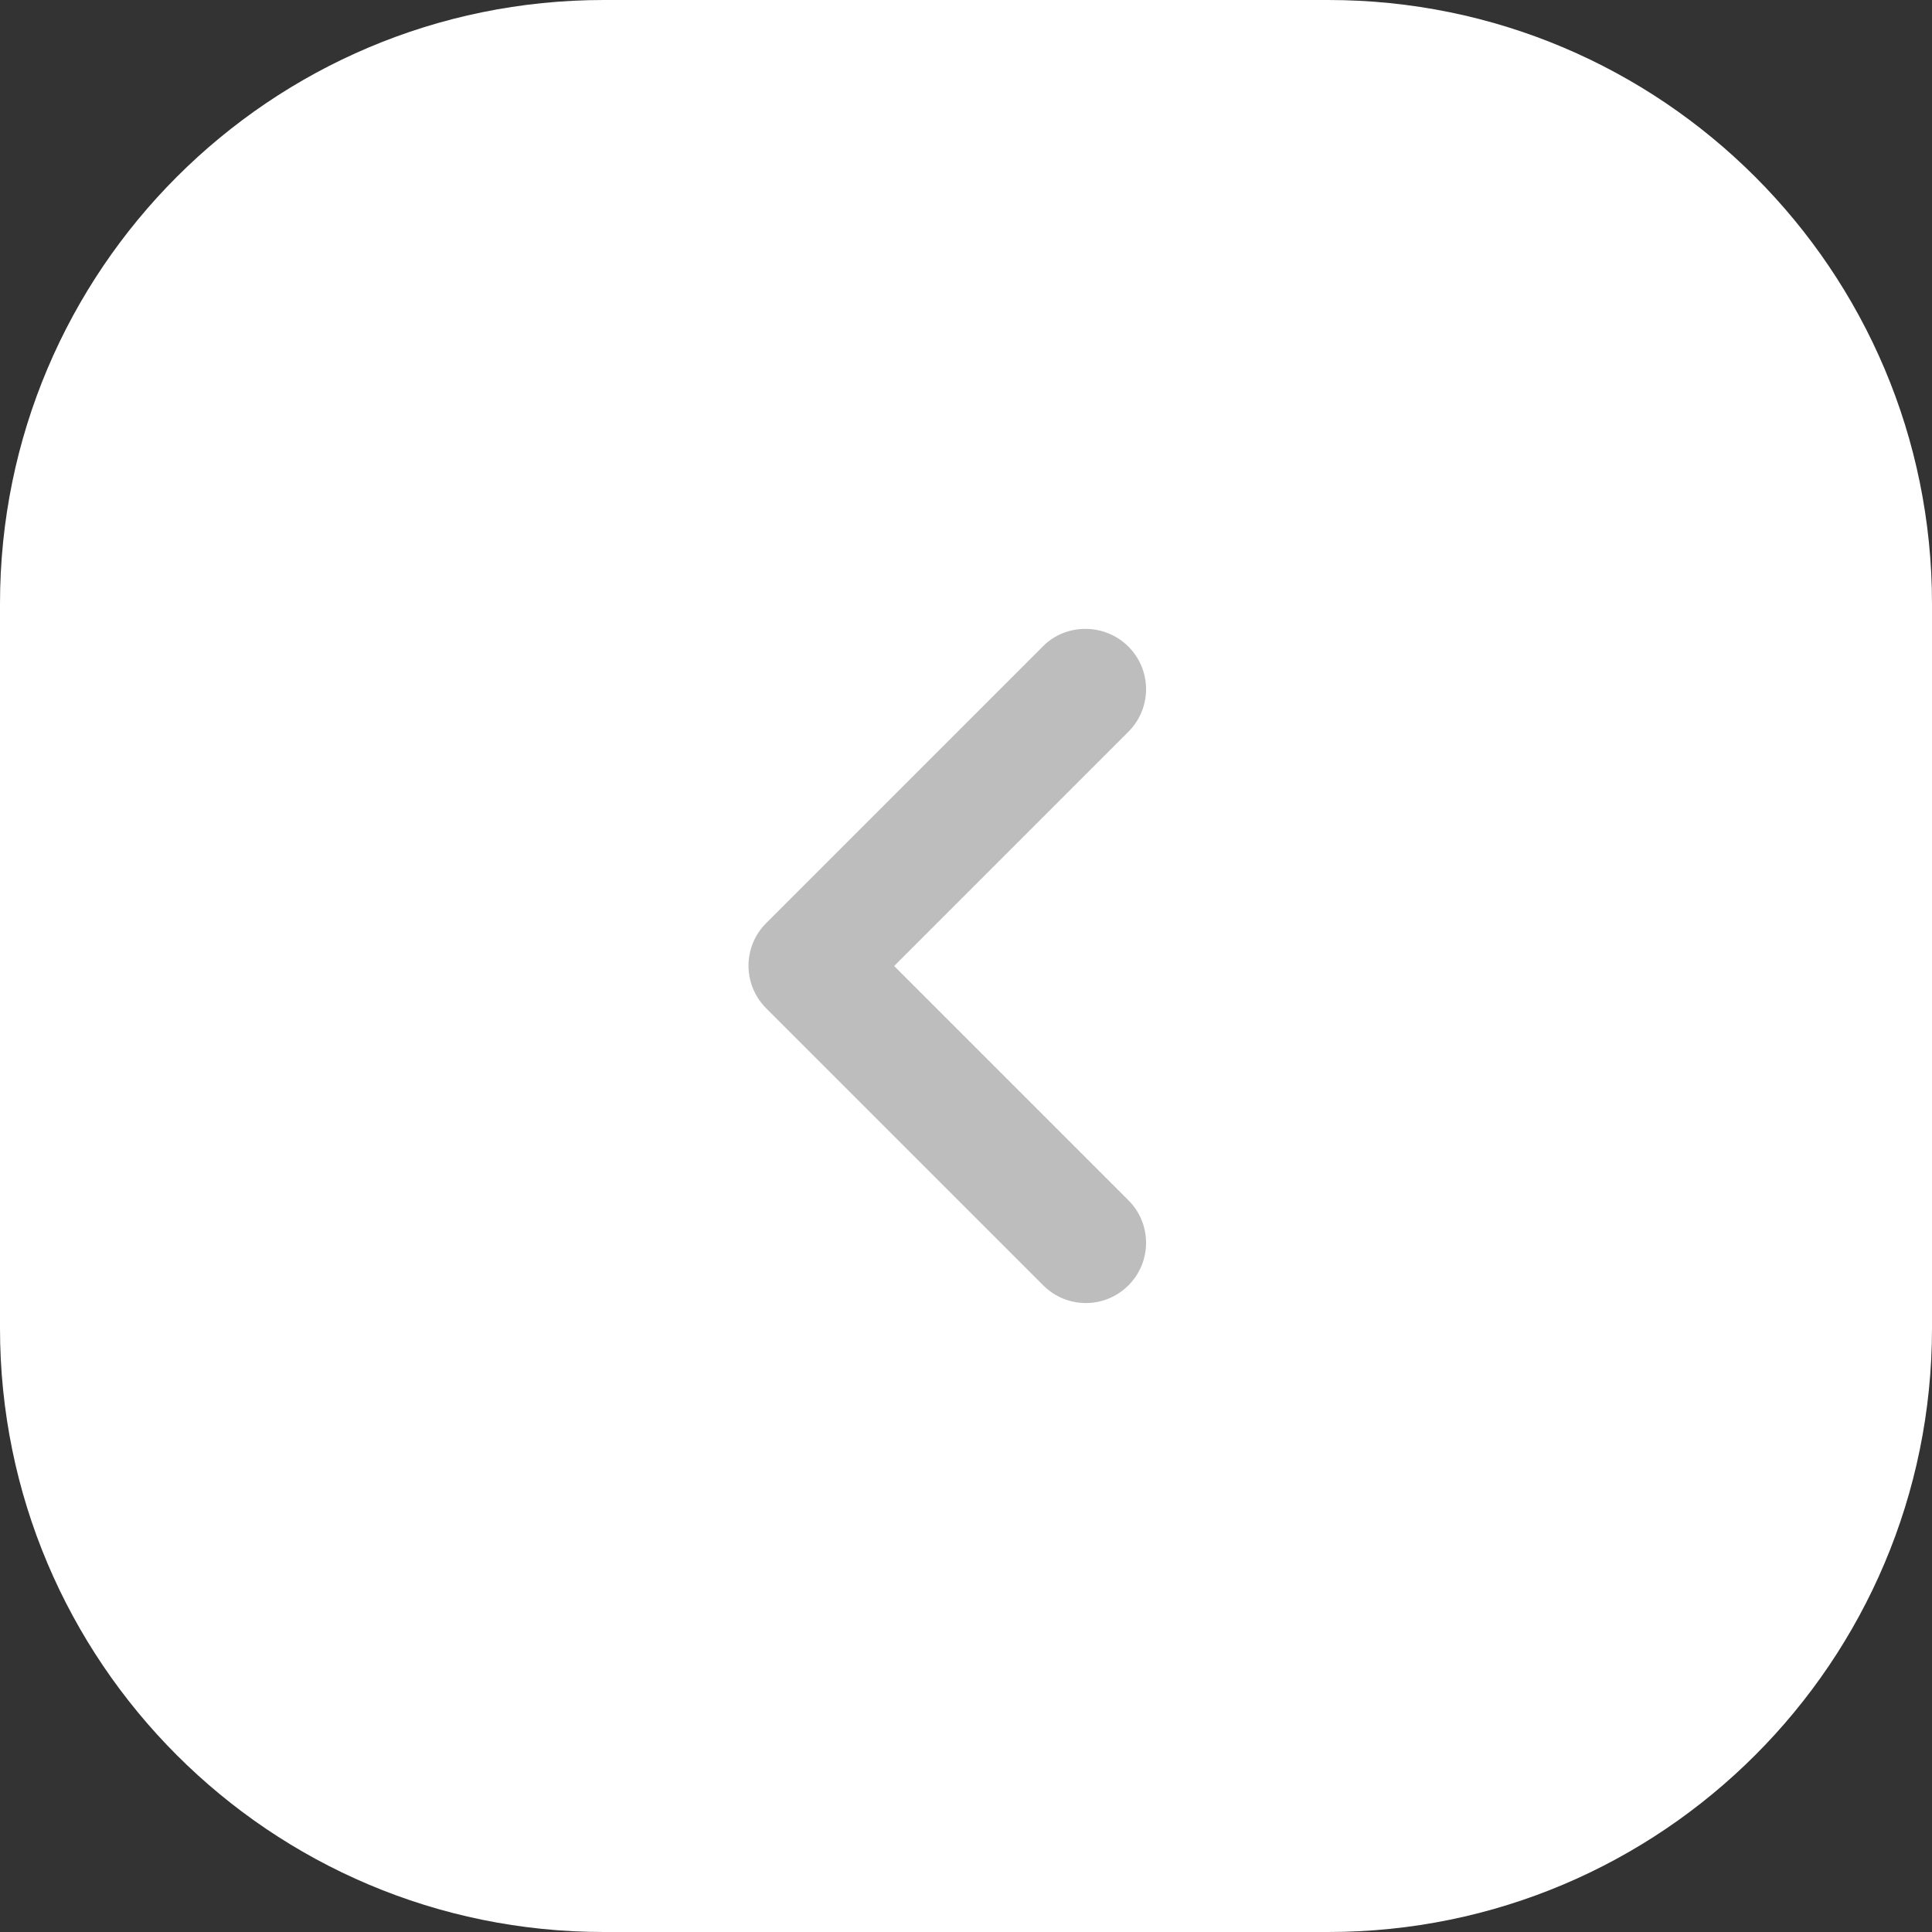 <svg width="32" height="32" viewBox="0 0 32 32" fill="none" xmlns="http://www.w3.org/2000/svg">
<rect x="0" y="0" width="32" height="32" fill="#333333" stroke="none"/>
<path d="M0 10C0 4.477 4.477 0 10 0H22C27.523 0 32 4.477 32 10V22C32 27.523 27.523 32 22 32H10C4.477 32 0 27.523 0 22V10Z" fill="white"/>
<path d="M18.69 10.71C19.08 11.1 19.08 11.73 18.69 12.12L14.81 16L18.69 19.88C19.08 20.27 19.08 20.9 18.69 21.29C18.3 21.68 17.67 21.68 17.28 21.29L12.69 16.7C12.3 16.31 12.3 15.68 12.69 15.29L17.28 10.7C17.66 10.32 18.3 10.32 18.69 10.71Z" fill="#BDBDBD"/>
</svg>
